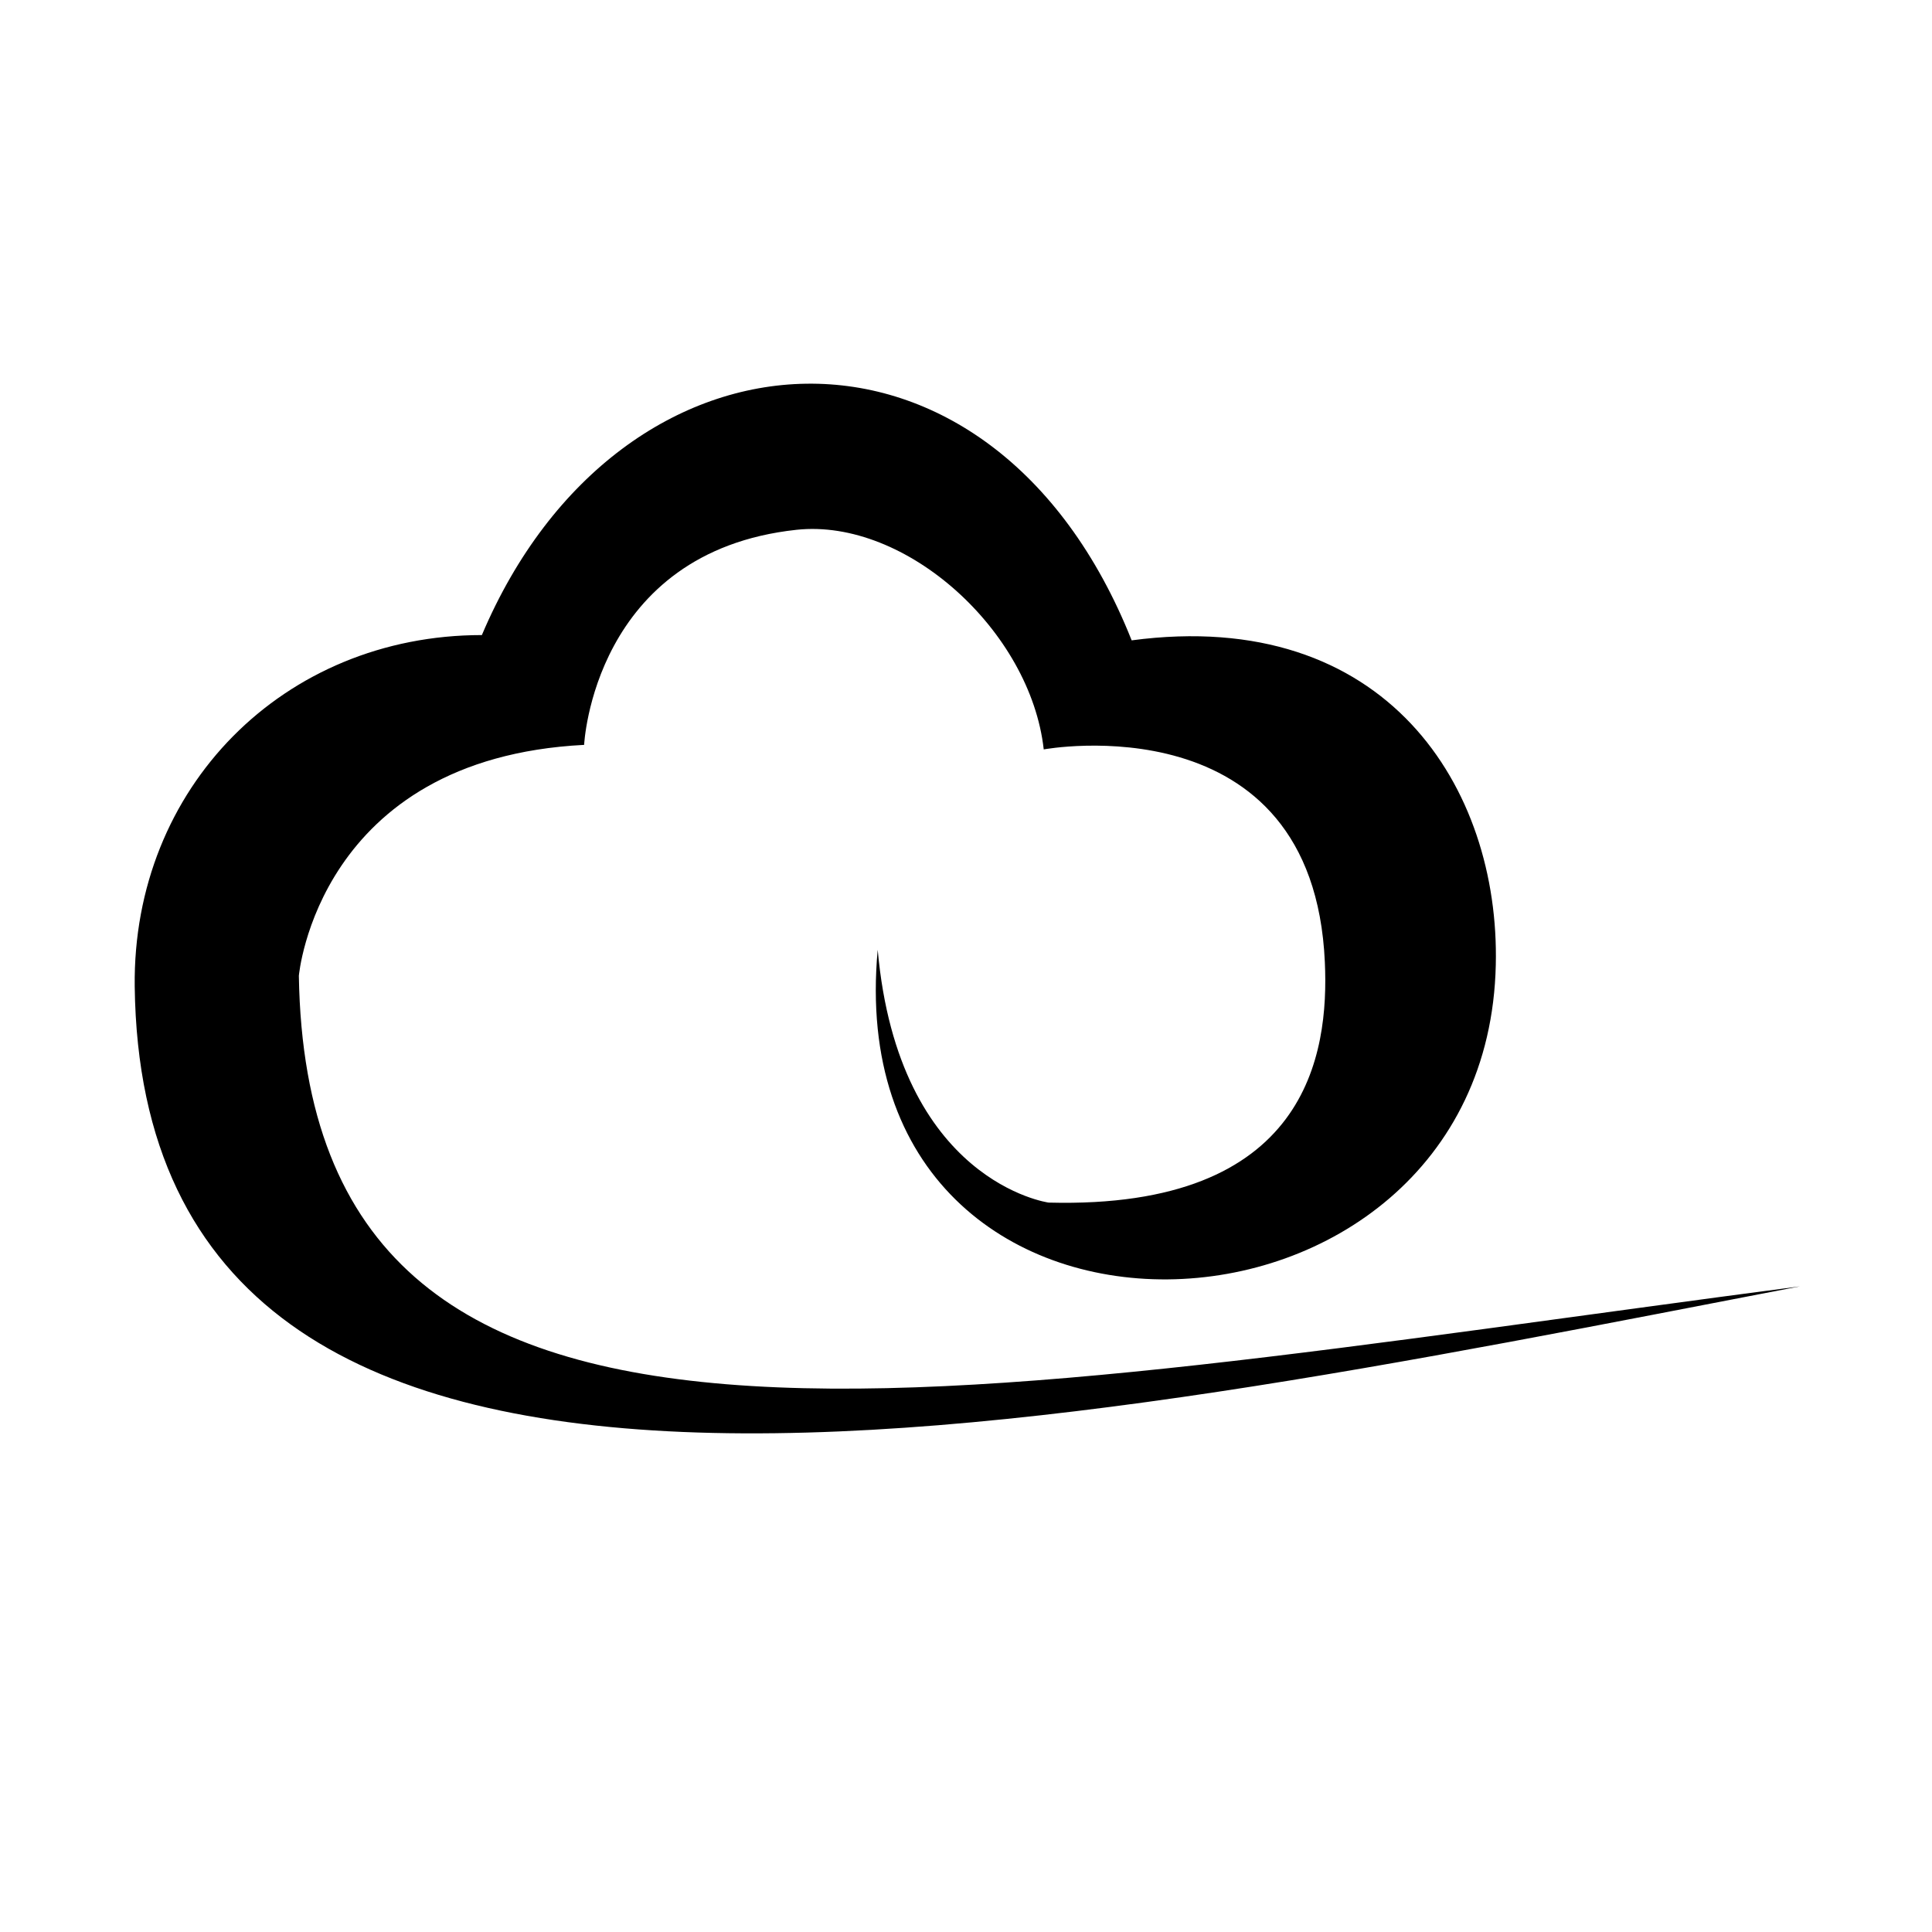 <svg xmlns="http://www.w3.org/2000/svg" xmlns:xlink="http://www.w3.org/1999/xlink" id="Layer_1" x="0" y="0" version="1.1" viewBox="0 0 512 512" xml:space="preserve" style="enable-background:new 0 0 512 512"><style type="text/css">.st0{fill-rule:evenodd;clip-rule:evenodd}</style><path d="M477,340.9c-230.7,30.2-395.4,66.4-397.8-82.3c0,0,5-57.6,75.6-61.2c0,0,2.4-51.2,56.3-57	c29-3.1,62,26.8,65.5,58.2c0,0,71.4-13.2,74.5,56.4c1.1,24.2-4.4,65.5-73.2,63.7c0,0-39.8-5.4-45.3-67	C221.6,371,394,364,396.4,255.7c1.1-46.8-28.9-95-96.5-86c-37-93.1-135.6-87.8-172.2-1.4c-52.5,0-92.6,40.4-92,93.1	C37.8,431.2,273.9,380,477,340.9z" class="st0"/></svg>